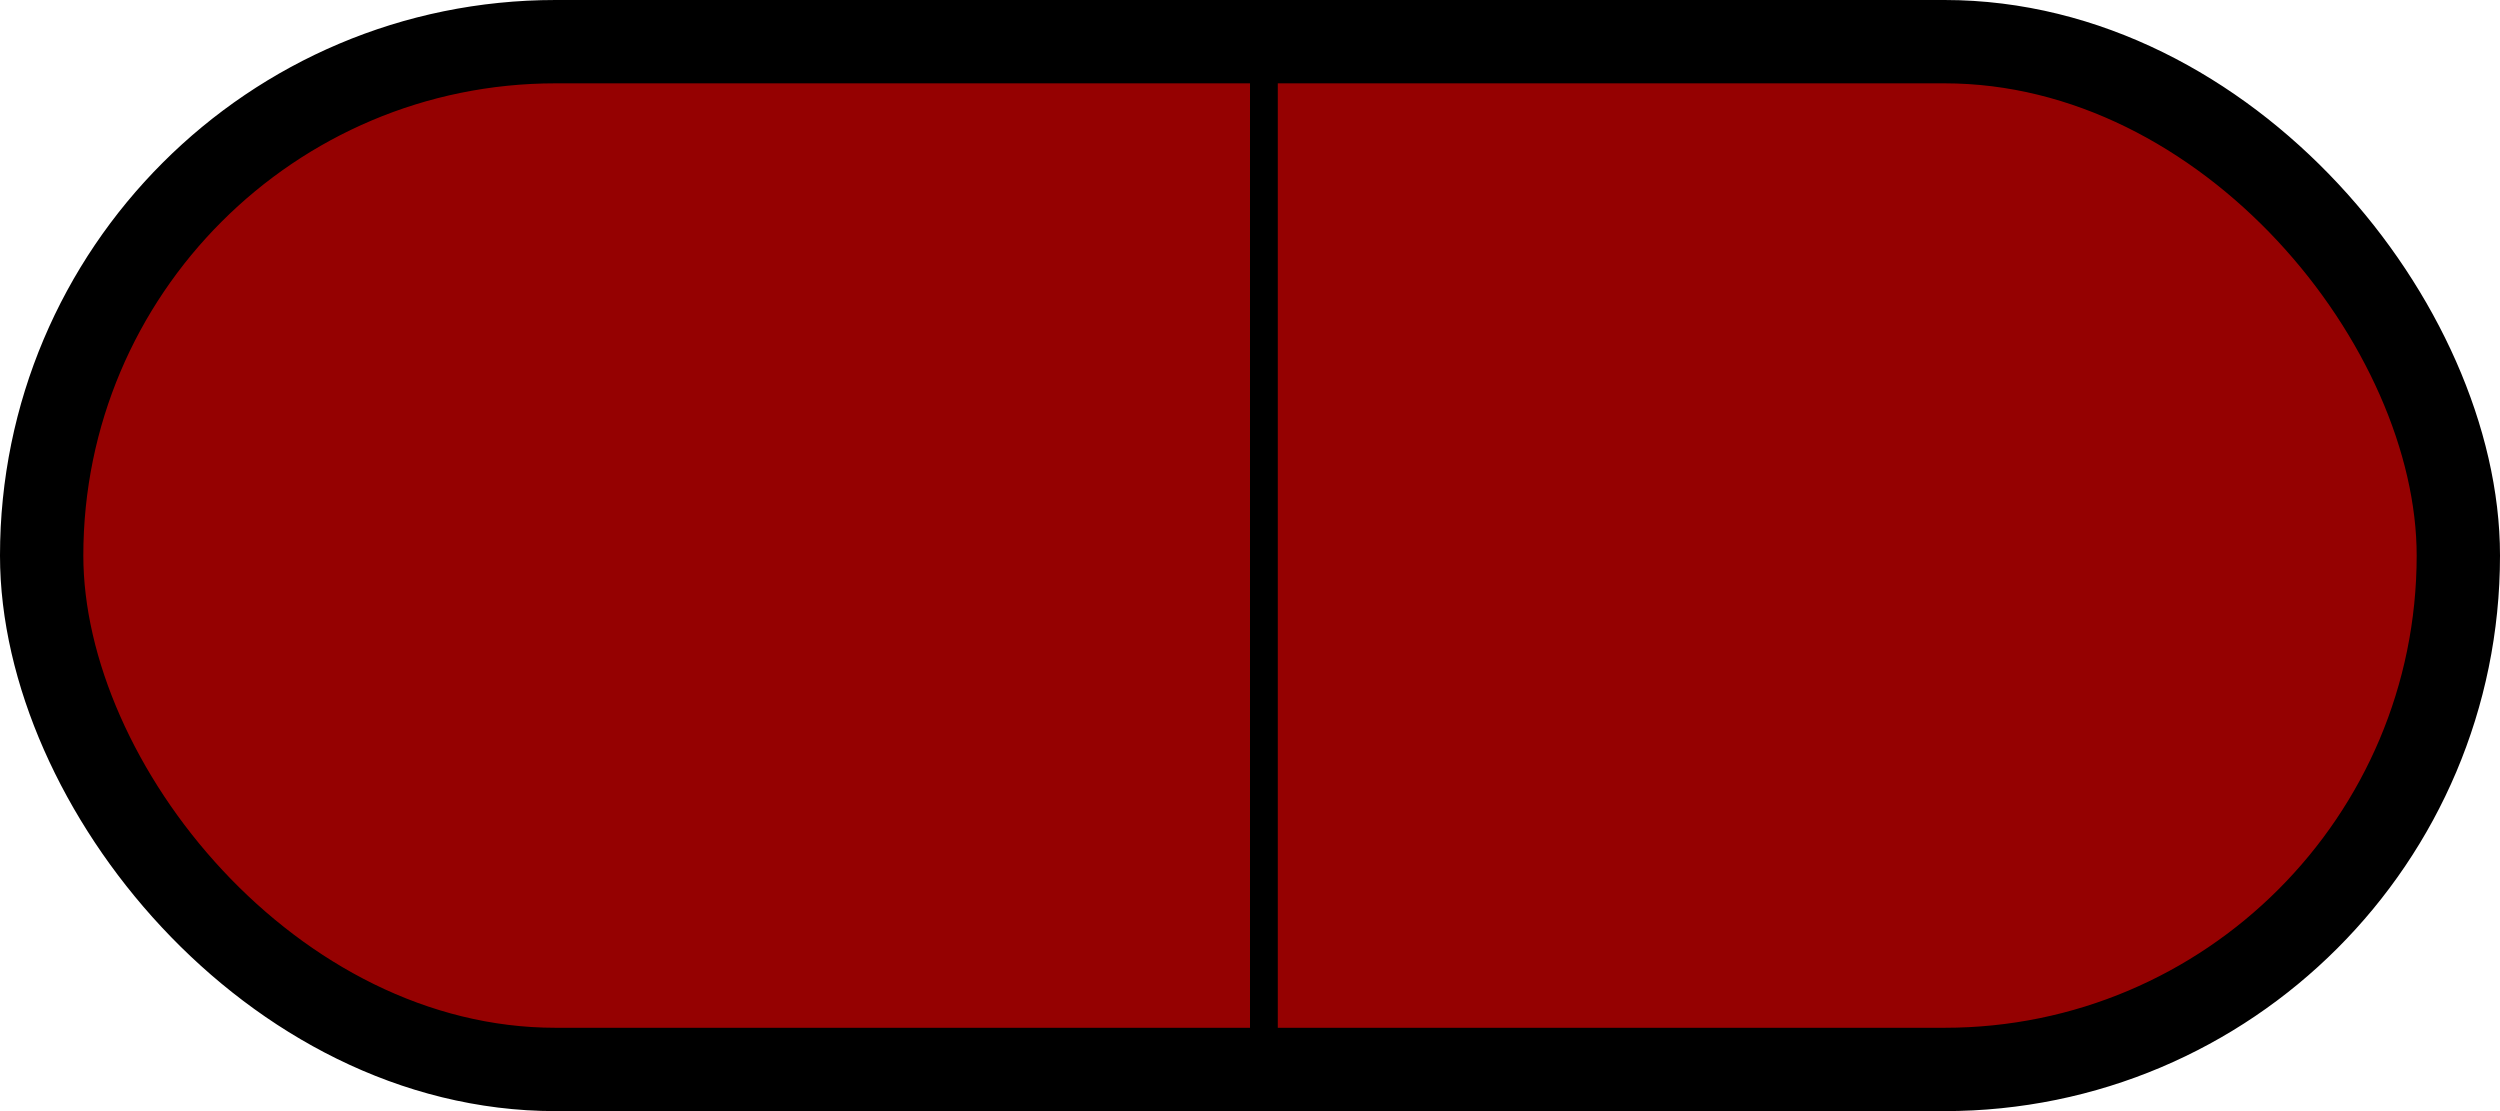 <svg width="90" height="40" viewBox="0 0 90 40" fill="none" xmlns="http://www.w3.org/2000/svg">
<rect x="1.5" y="1.5" width="87" height="37" rx="18.5" fill="#950101"/>
<rect x="1.5" y="1.5" width="87" height="37" rx="18.5" stroke="black" stroke-width="3"/>
<rect x="45.25" y="0.25" width="0.5" height="39.5" fill="#D9D9D9" stroke="black" stroke-width="0.5"/>
</svg>
